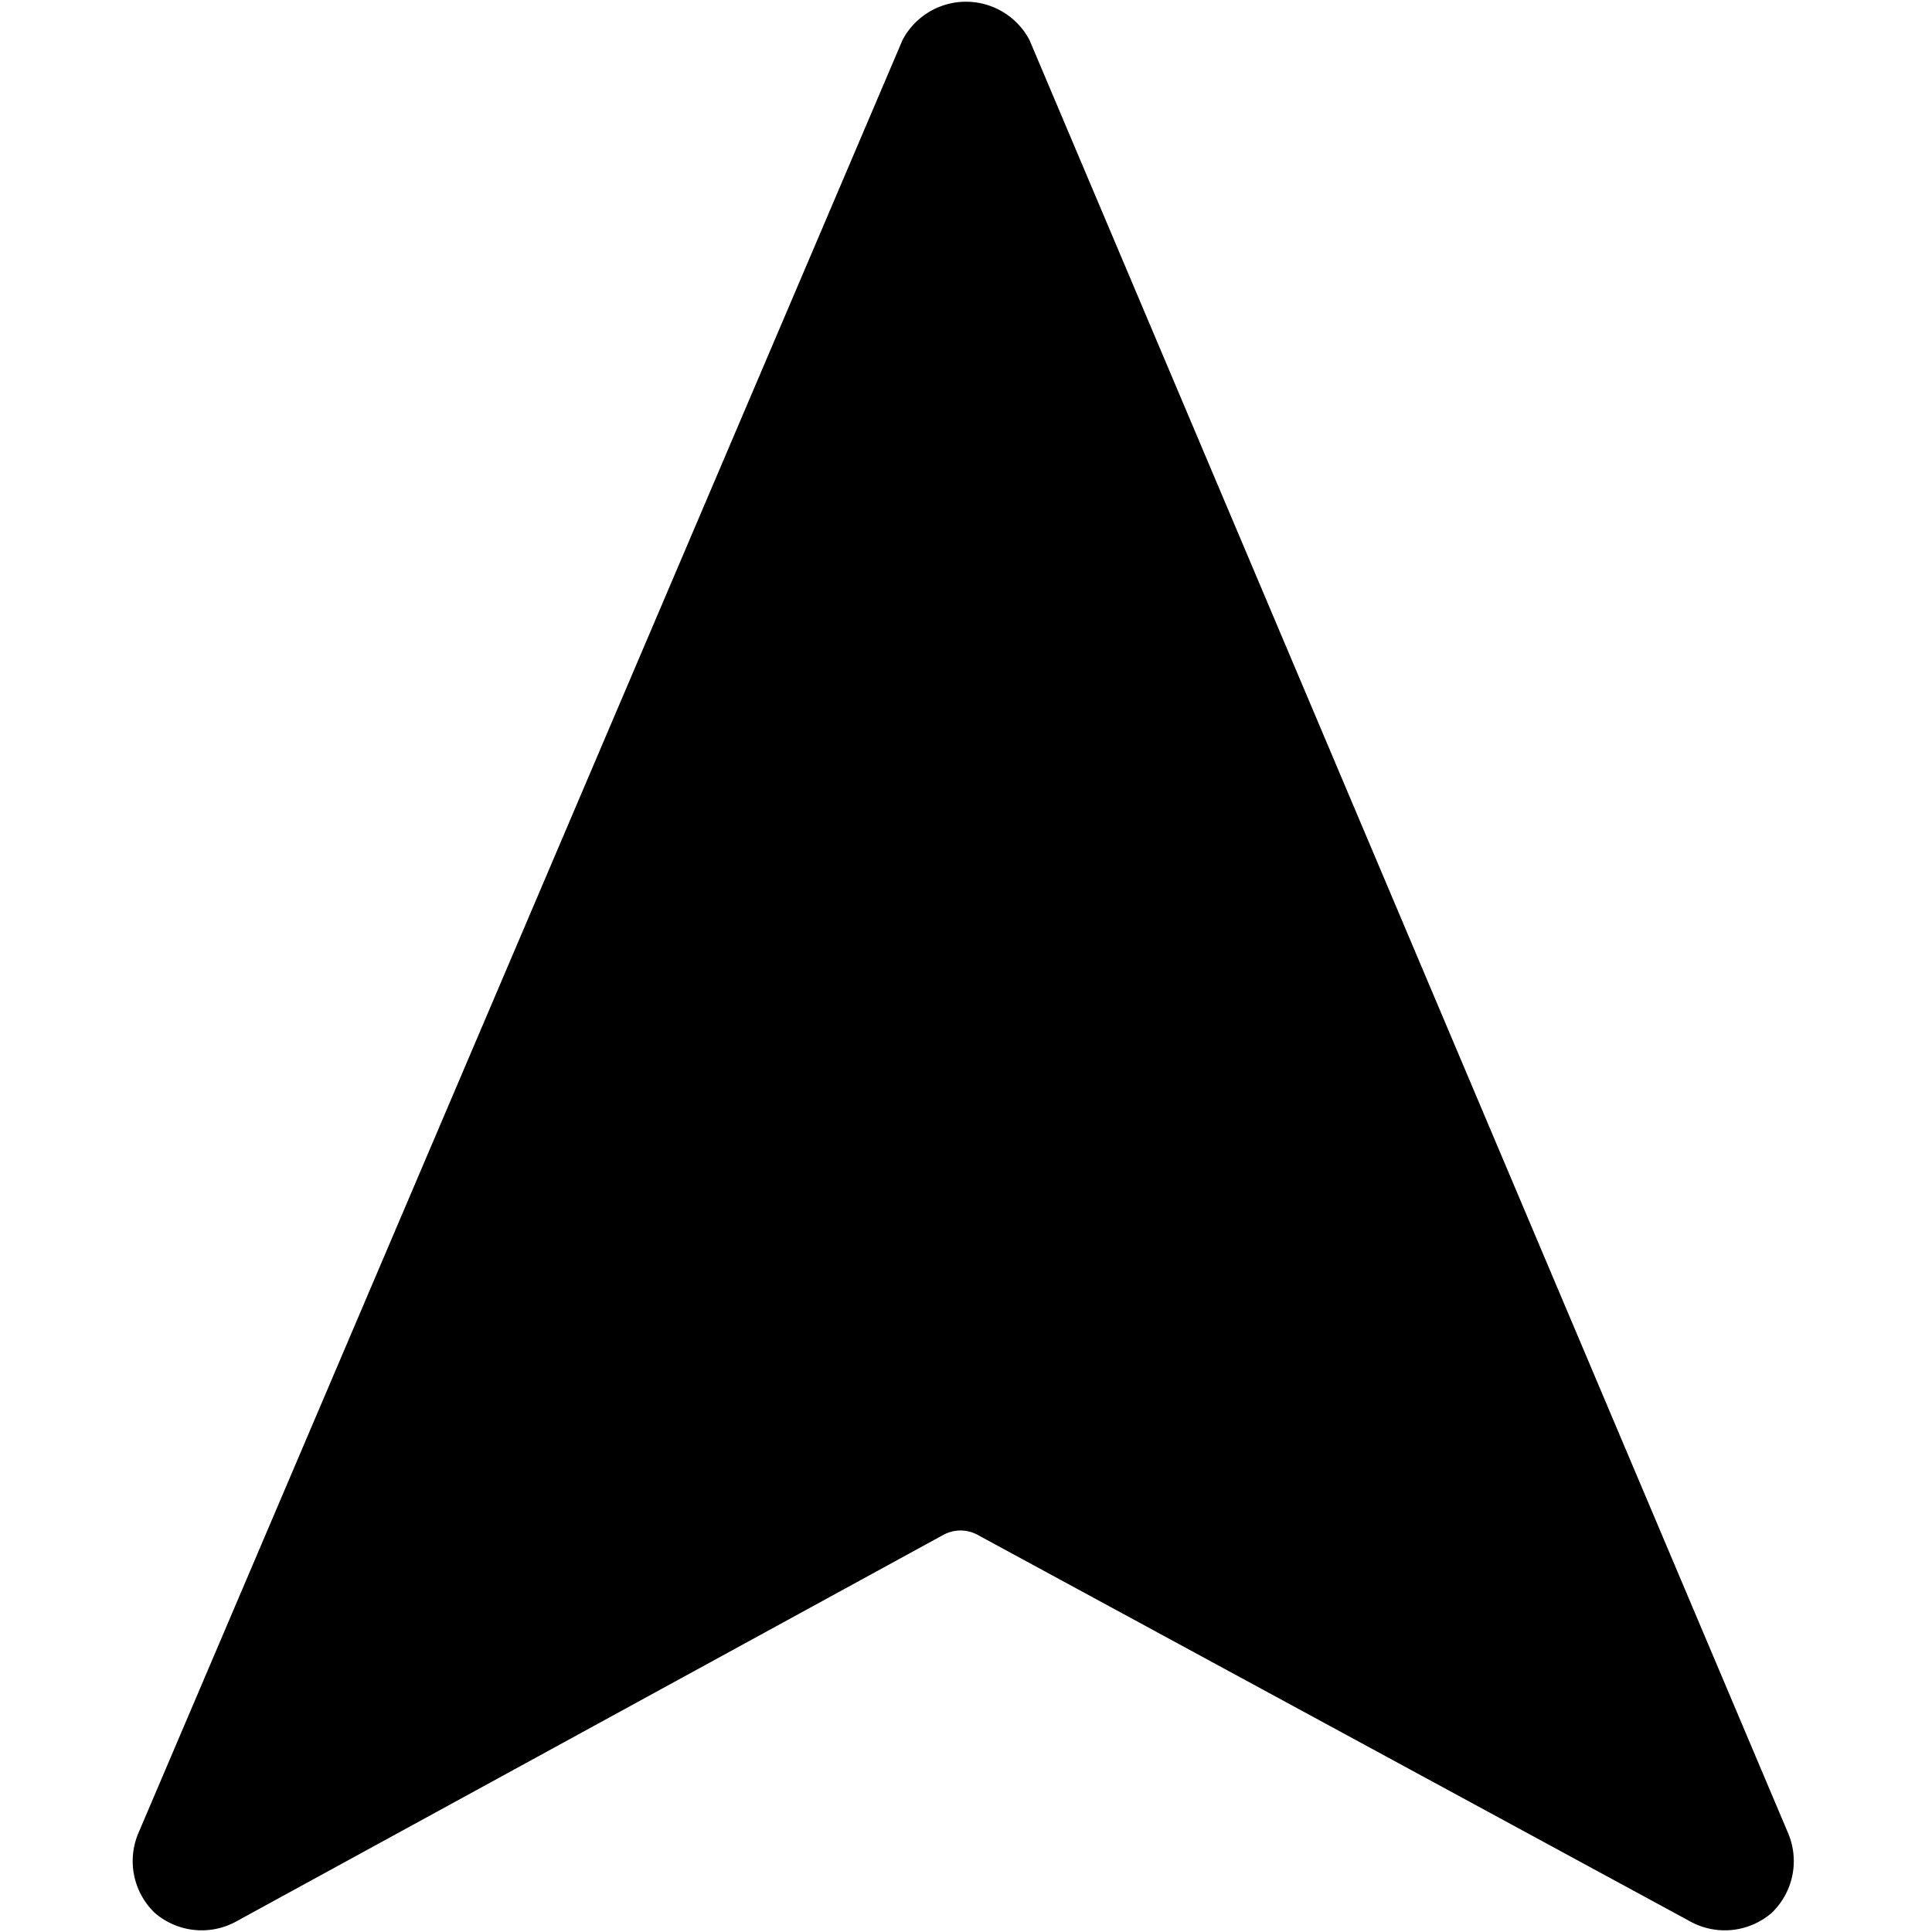 <svg xmlns="http://www.w3.org/2000/svg" viewBox="0 0 14 14">
  <path d="M12.26,13.93a.52.52,0,0,0,.58-.07.52.52,0,0,0,.12-.57L7.46.29a.52.52,0,0,0-.92,0L1,13.29a.52.52,0,0,0,.12.57.52.52,0,0,0,.58.07l5.14-2.81a.26.26,0,0,1,.24,0Z" style="fill: #000001"/>
</svg>

